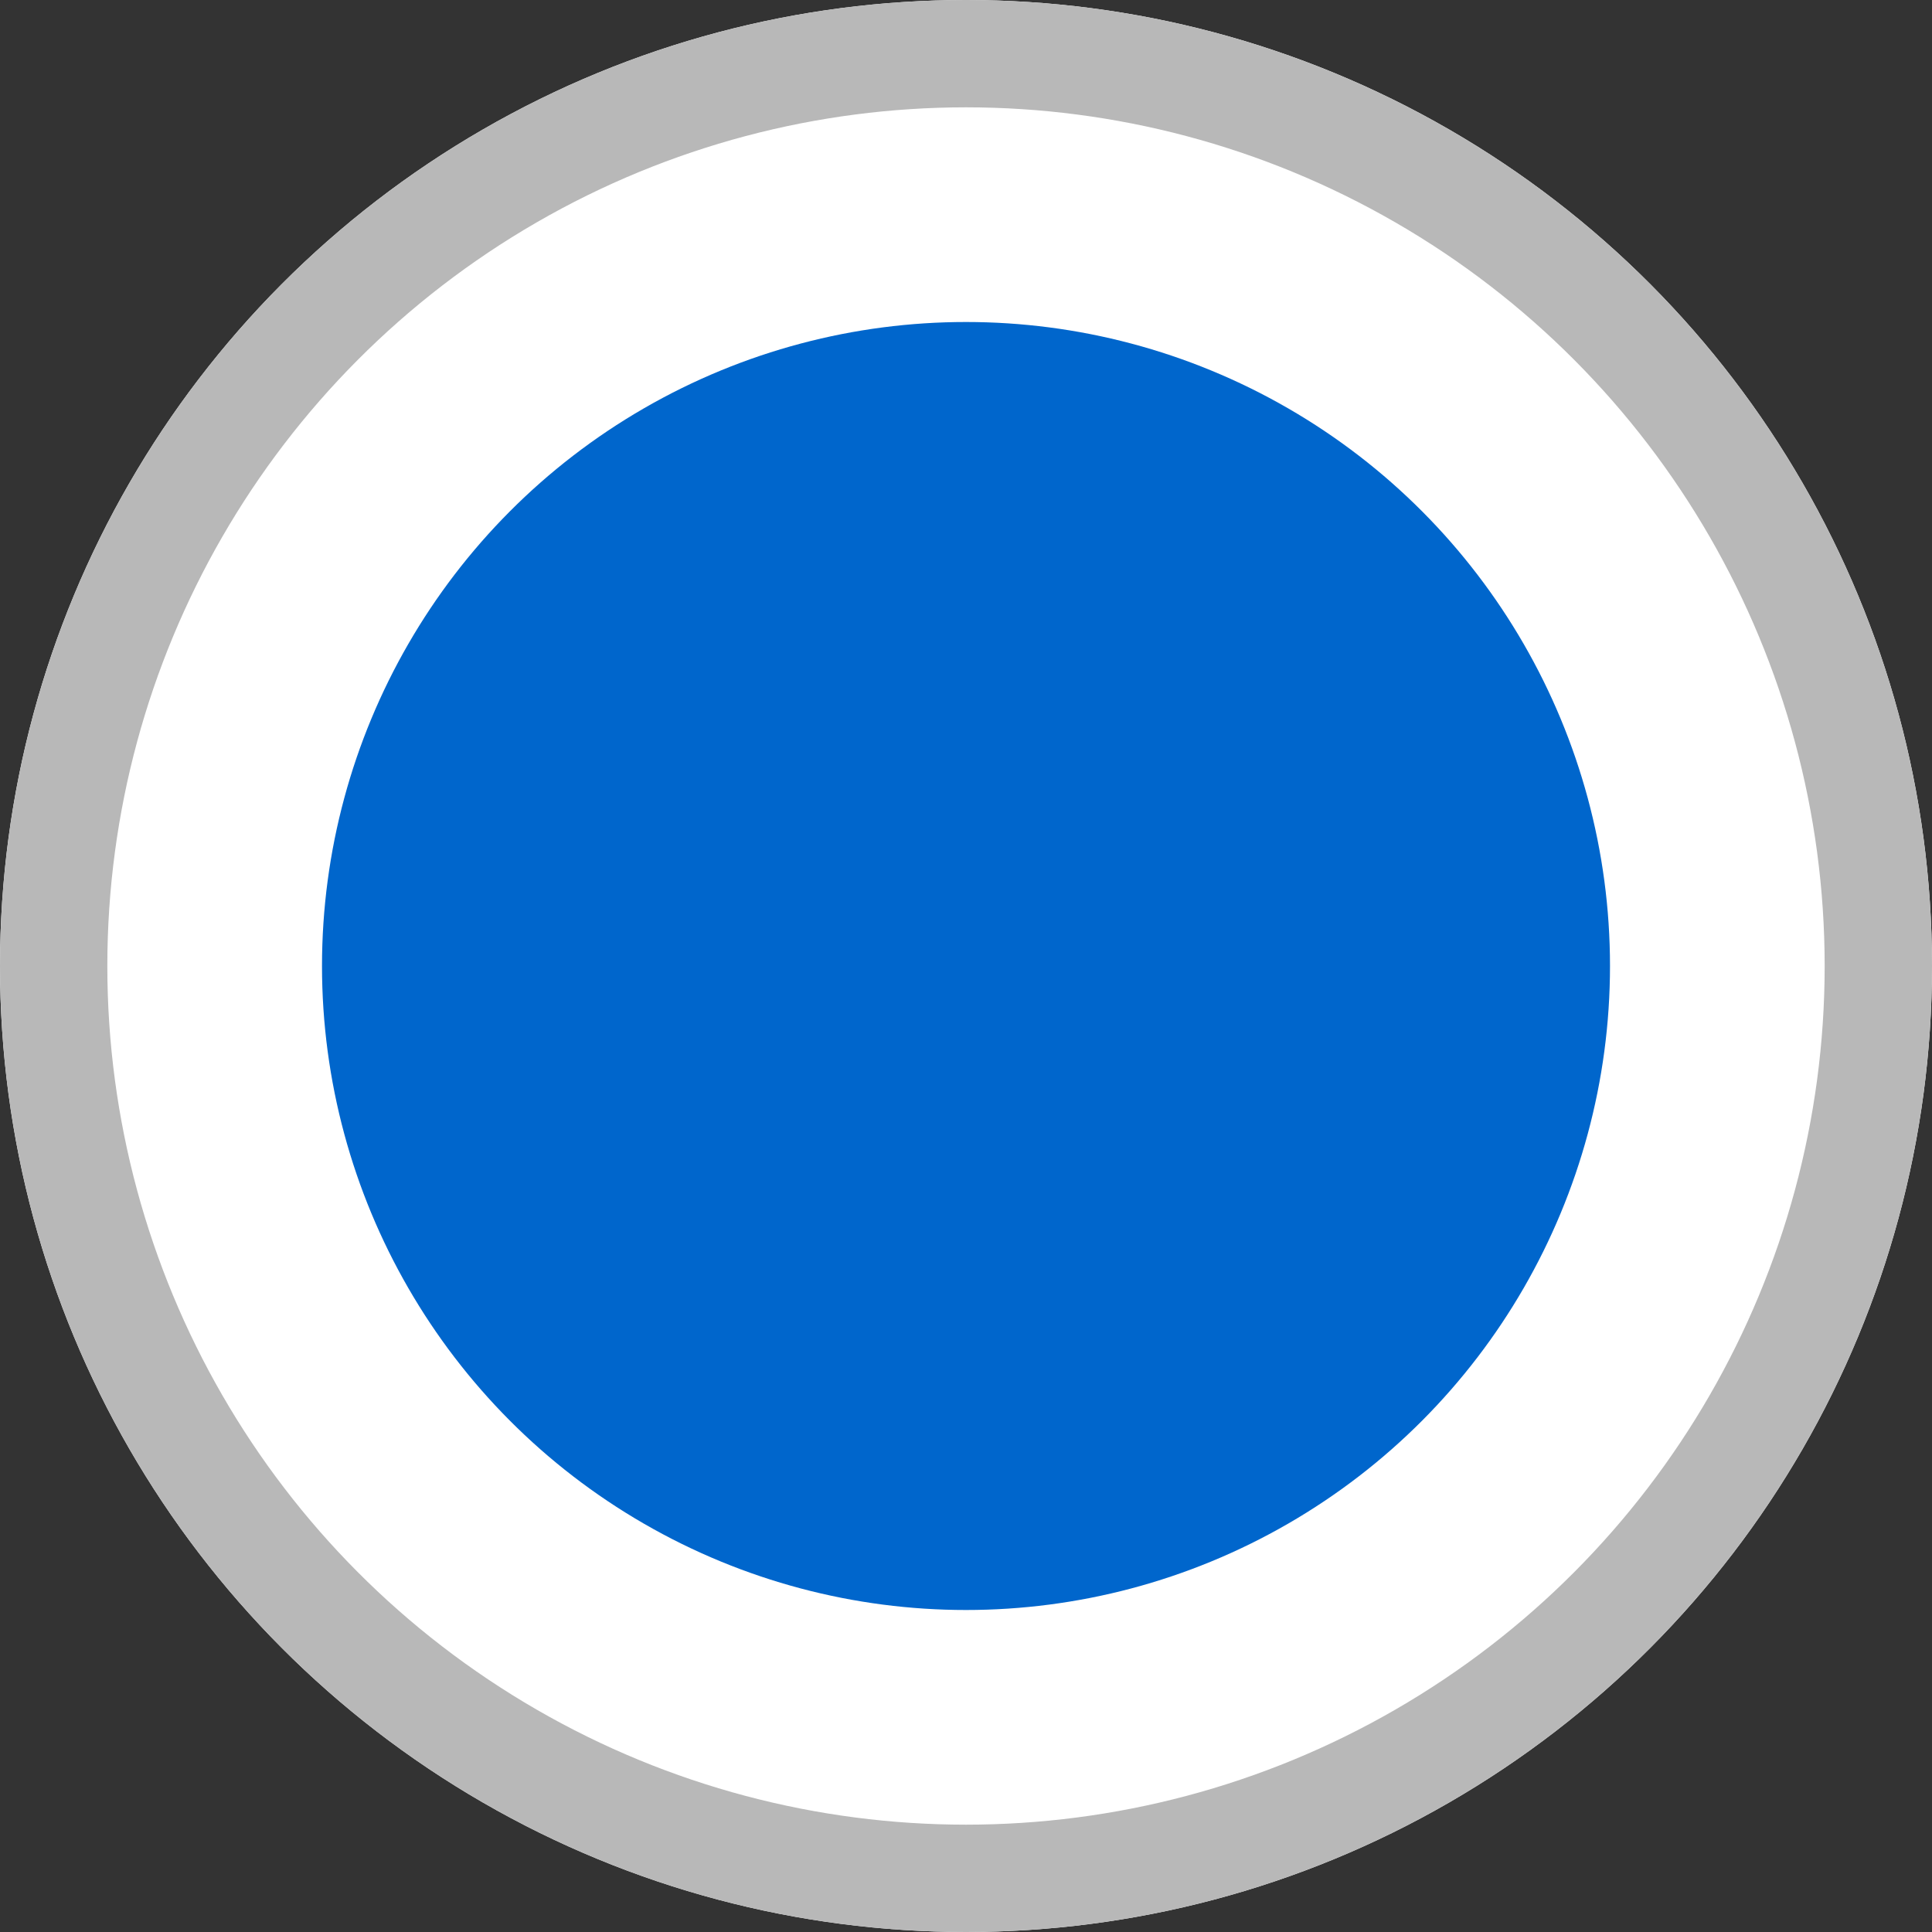 <svg id="Component_12_1" data-name="Component 12 – 1" xmlns="http://www.w3.org/2000/svg" width="18" height="18" viewBox="0 0 18 18">
  <rect x="0" y="0" width="18" height="18" fill="#333333" stroke="none"/>
  <g id="Ellipse_68" data-name="Ellipse 68" fill="#fff" stroke="#b8b8b8" stroke-width="1">
    <circle cx="9" cy="9" r="9" stroke="none"/>
    <circle cx="9" cy="9" r="8.5" fill="none"/>
  </g>
  <circle id="Ellipse_69" data-name="Ellipse 69" cx="6" cy="6" r="6" transform="translate(3 3)" fill="#0066cc"/>
</svg>
